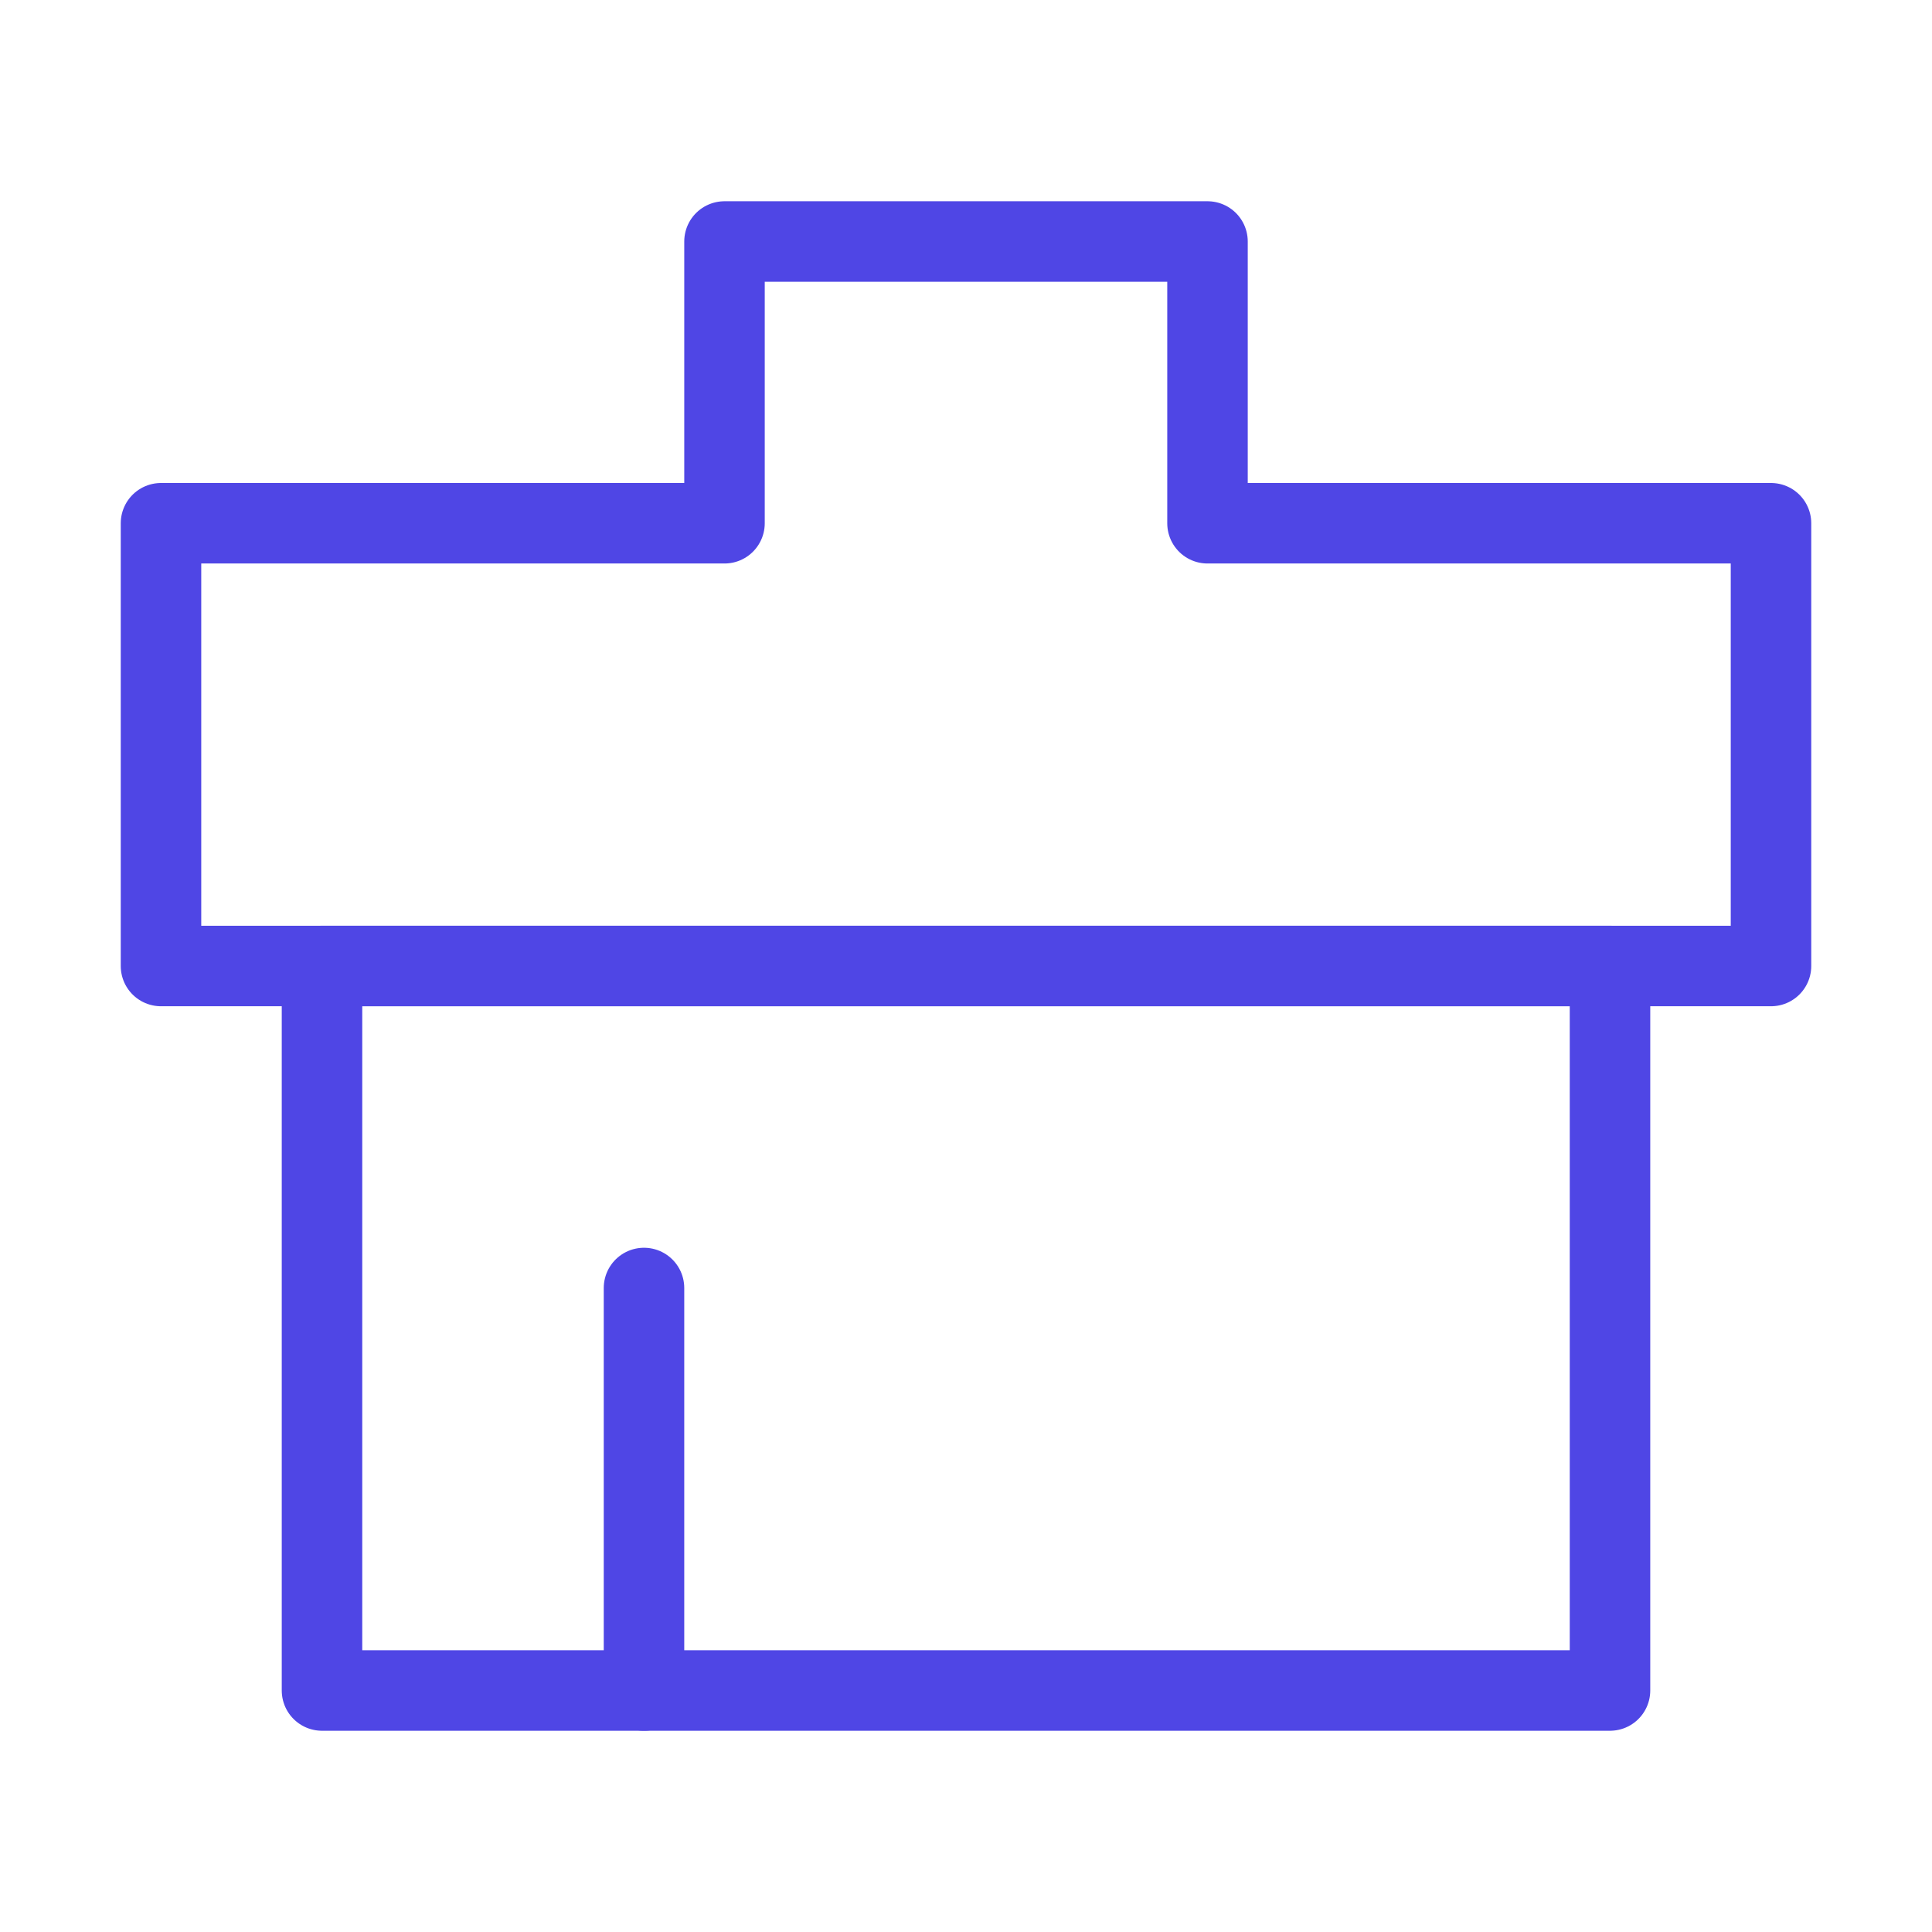 <?xml version="1.0" encoding="UTF-8"?>
<svg width="38" height="38" viewBox="0 0 48 48" fill="none" xmlns="http://www.w3.org/2000/svg">
  <rect x="8" y="24" width="32" height="18" stroke="#4f46e5" stroke-width="2" stroke-linecap="round"
        stroke-linejoin="round"/>
  <path d="M4 13H18V6H30V13H44V24H4V13Z" fill="none" stroke="#4f46e5" stroke-width="2" stroke-linecap="round"
        stroke-linejoin="round"/>
  <path d="M16 32L16 42" stroke="#4f46e5" stroke-width="2" stroke-linecap="round"/>
</svg>
